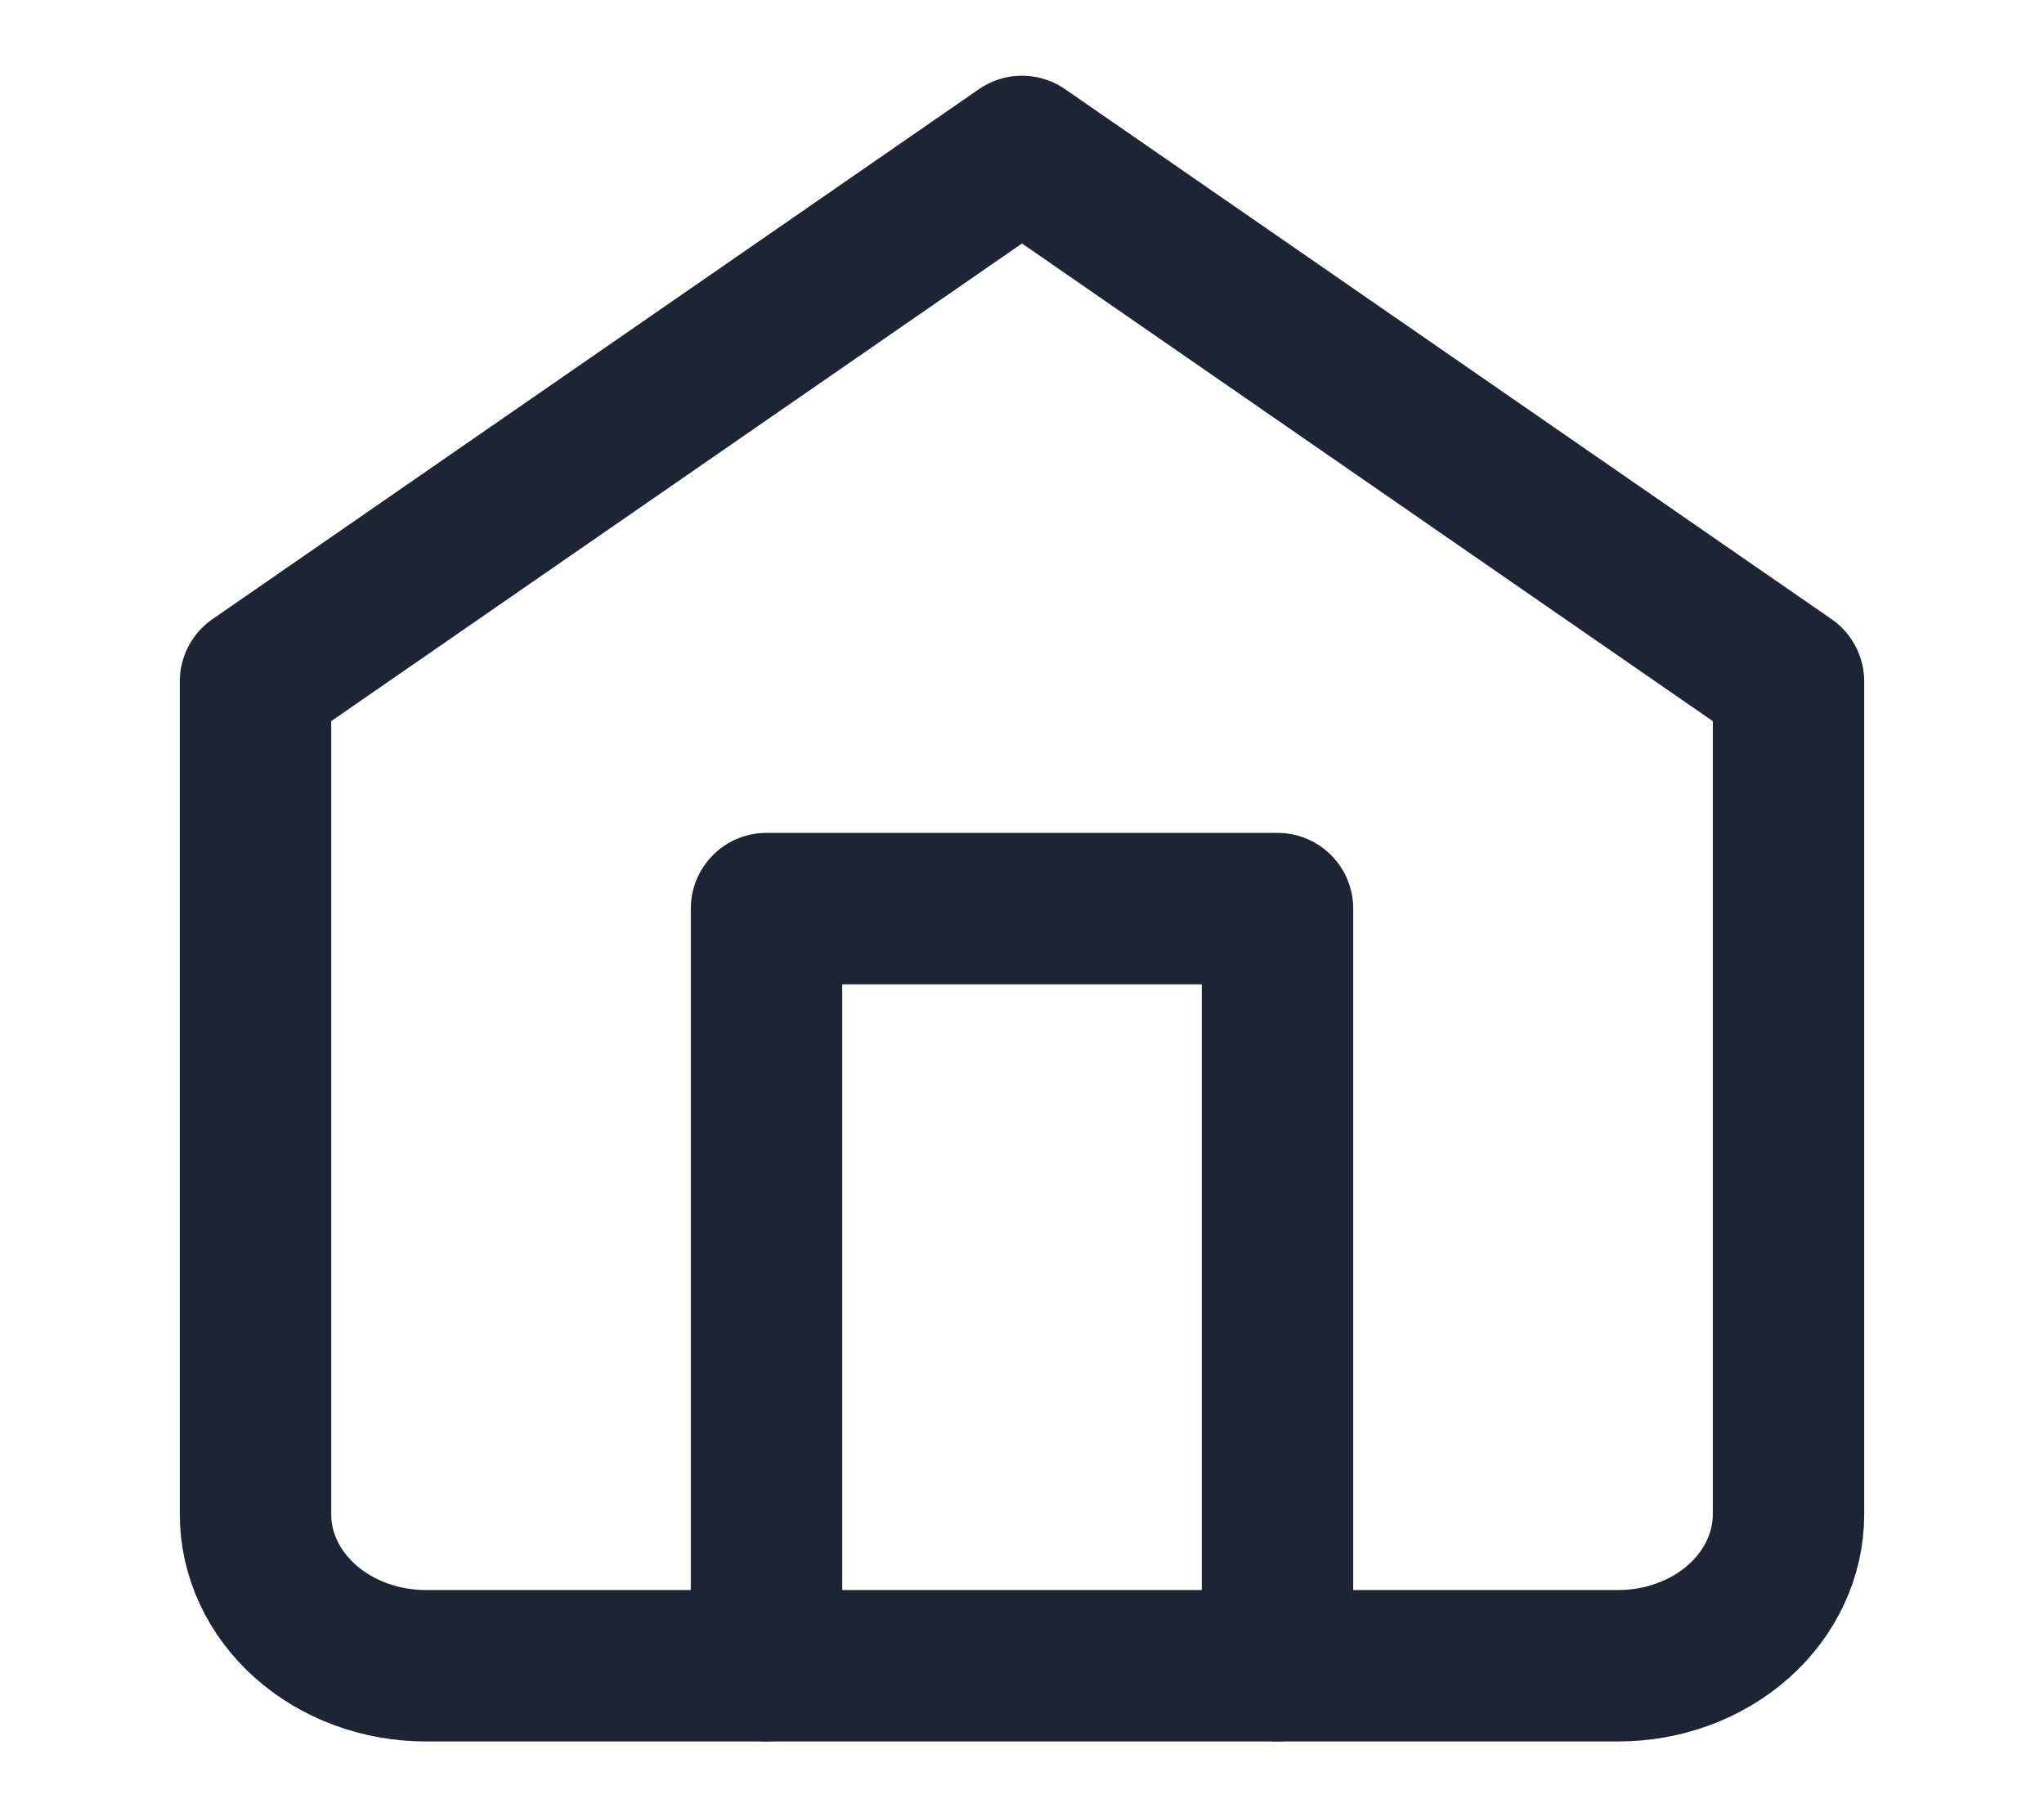 <svg width="27" height="24" viewBox="0 0 27 24" fill="none" xmlns="http://www.w3.org/2000/svg">
<path d="M3.375 9L13.5 2L23.625 9V20C23.625 20.53 23.388 21.039 22.966 21.414C22.544 21.789 21.972 22 21.375 22H5.625C5.028 22 4.456 21.789 4.034 21.414C3.612 21.039 3.375 20.53 3.375 20V9Z" stroke="#1D2434" stroke-width="2" stroke-linecap="round" stroke-linejoin="round"/>
<path d="M10.125 22V12H16.875V22" stroke="#1D2434" stroke-width="2" stroke-linecap="round" stroke-linejoin="round"/>
</svg>
